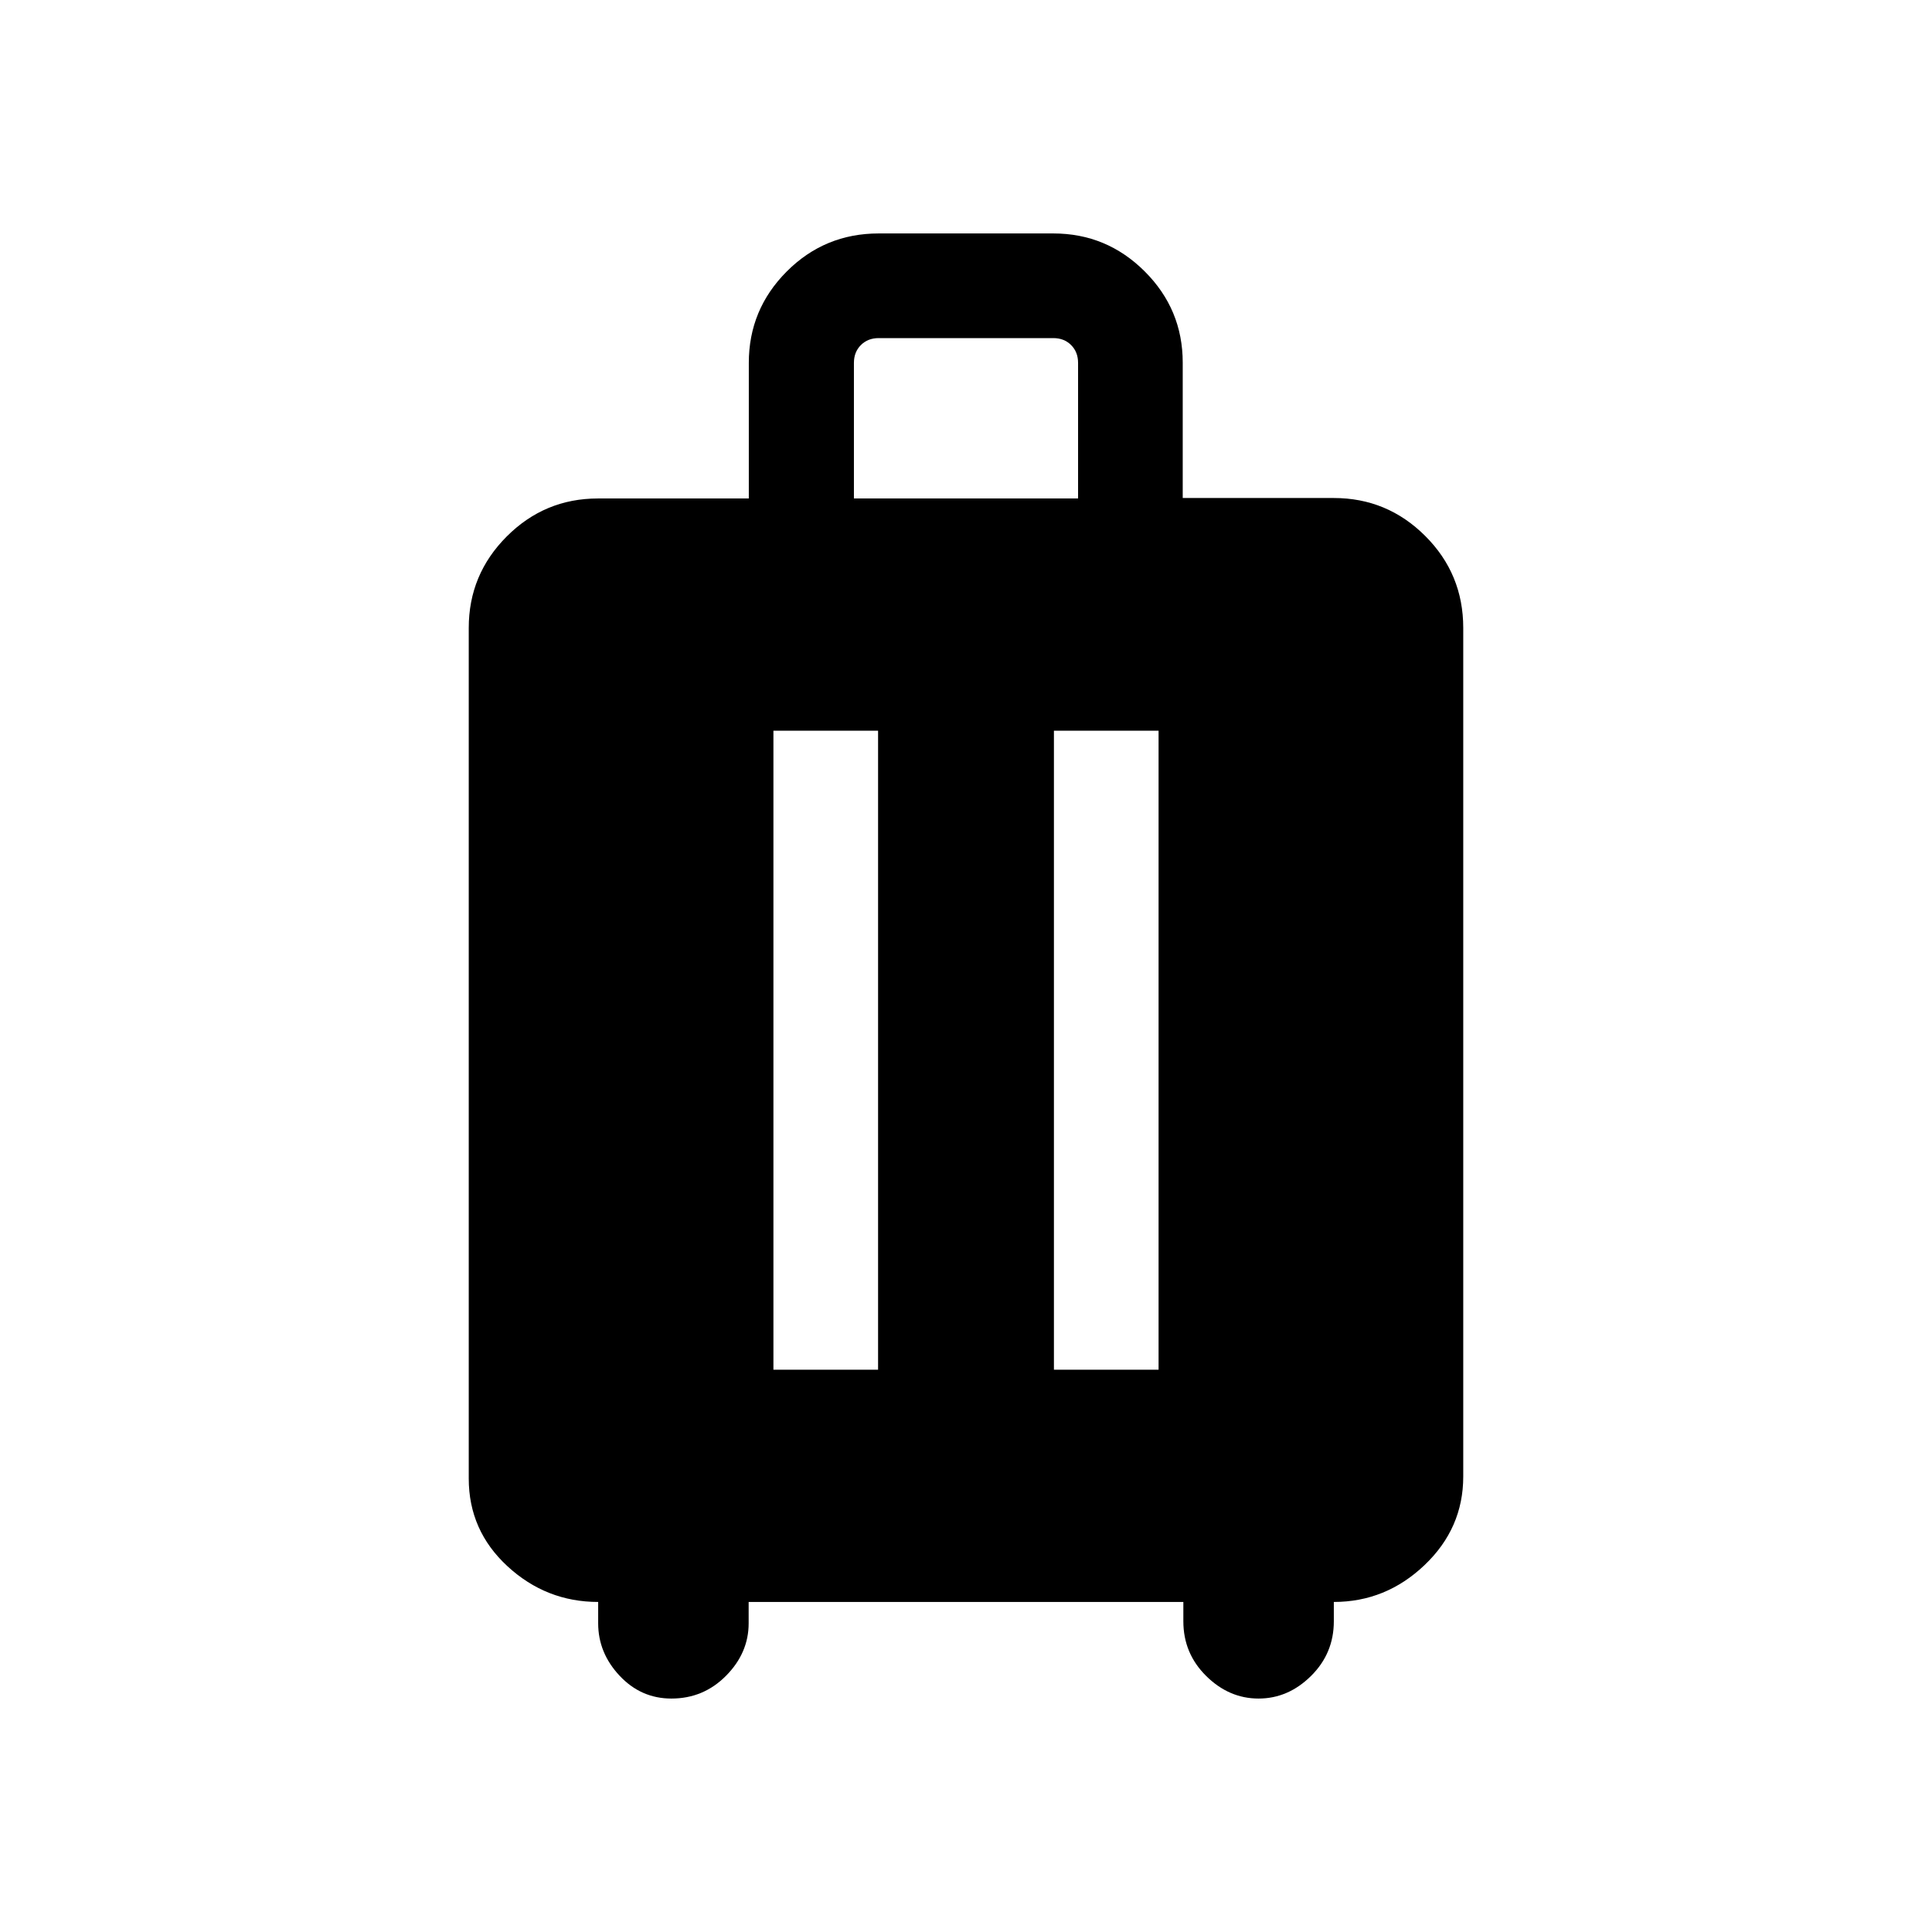 <svg xmlns="http://www.w3.org/2000/svg" height="20" viewBox="0 -960 960 960" width="20"><path d="M297.23-164q-25.83 0-45.07-17.74-19.24-17.74-19.24-43.57V-648q0-26.53 18.86-45.42t45.34-18.89h74.96v-67.38q0-26.53 18.85-45.42Q409.79-844 436.62-844h86.76q26.53 0 45.42 18.86 18.89 18.85 18.89 45.33v67.27h75.08q26.53 0 45.42 18.86 18.89 18.85 18.89 45.68v421.69q0 25.7-19.24 44.01Q688.6-164 662.77-164v9.61q0 15.97-11.35 27.18Q640.08-116 625.38-116q-14.69 0-26.03-11.21Q588-138.42 588-154.39V-164H372v10.61q0 14.7-11.21 26.04Q349.58-116 333.62-116q-15.12 0-25.75-11.35-10.64-11.34-10.64-26.04V-164Zm87.08-115.39h52v-317.53h-52v317.53Zm139.38 0h52v-317.53h-52v317.53Zm-99.38-432.92h111.38v-67.38q0-5.39-3.46-8.85t-8.85-3.46h-86.76q-5.39 0-8.85 3.46t-3.46 8.85v67.38Z"/></svg>